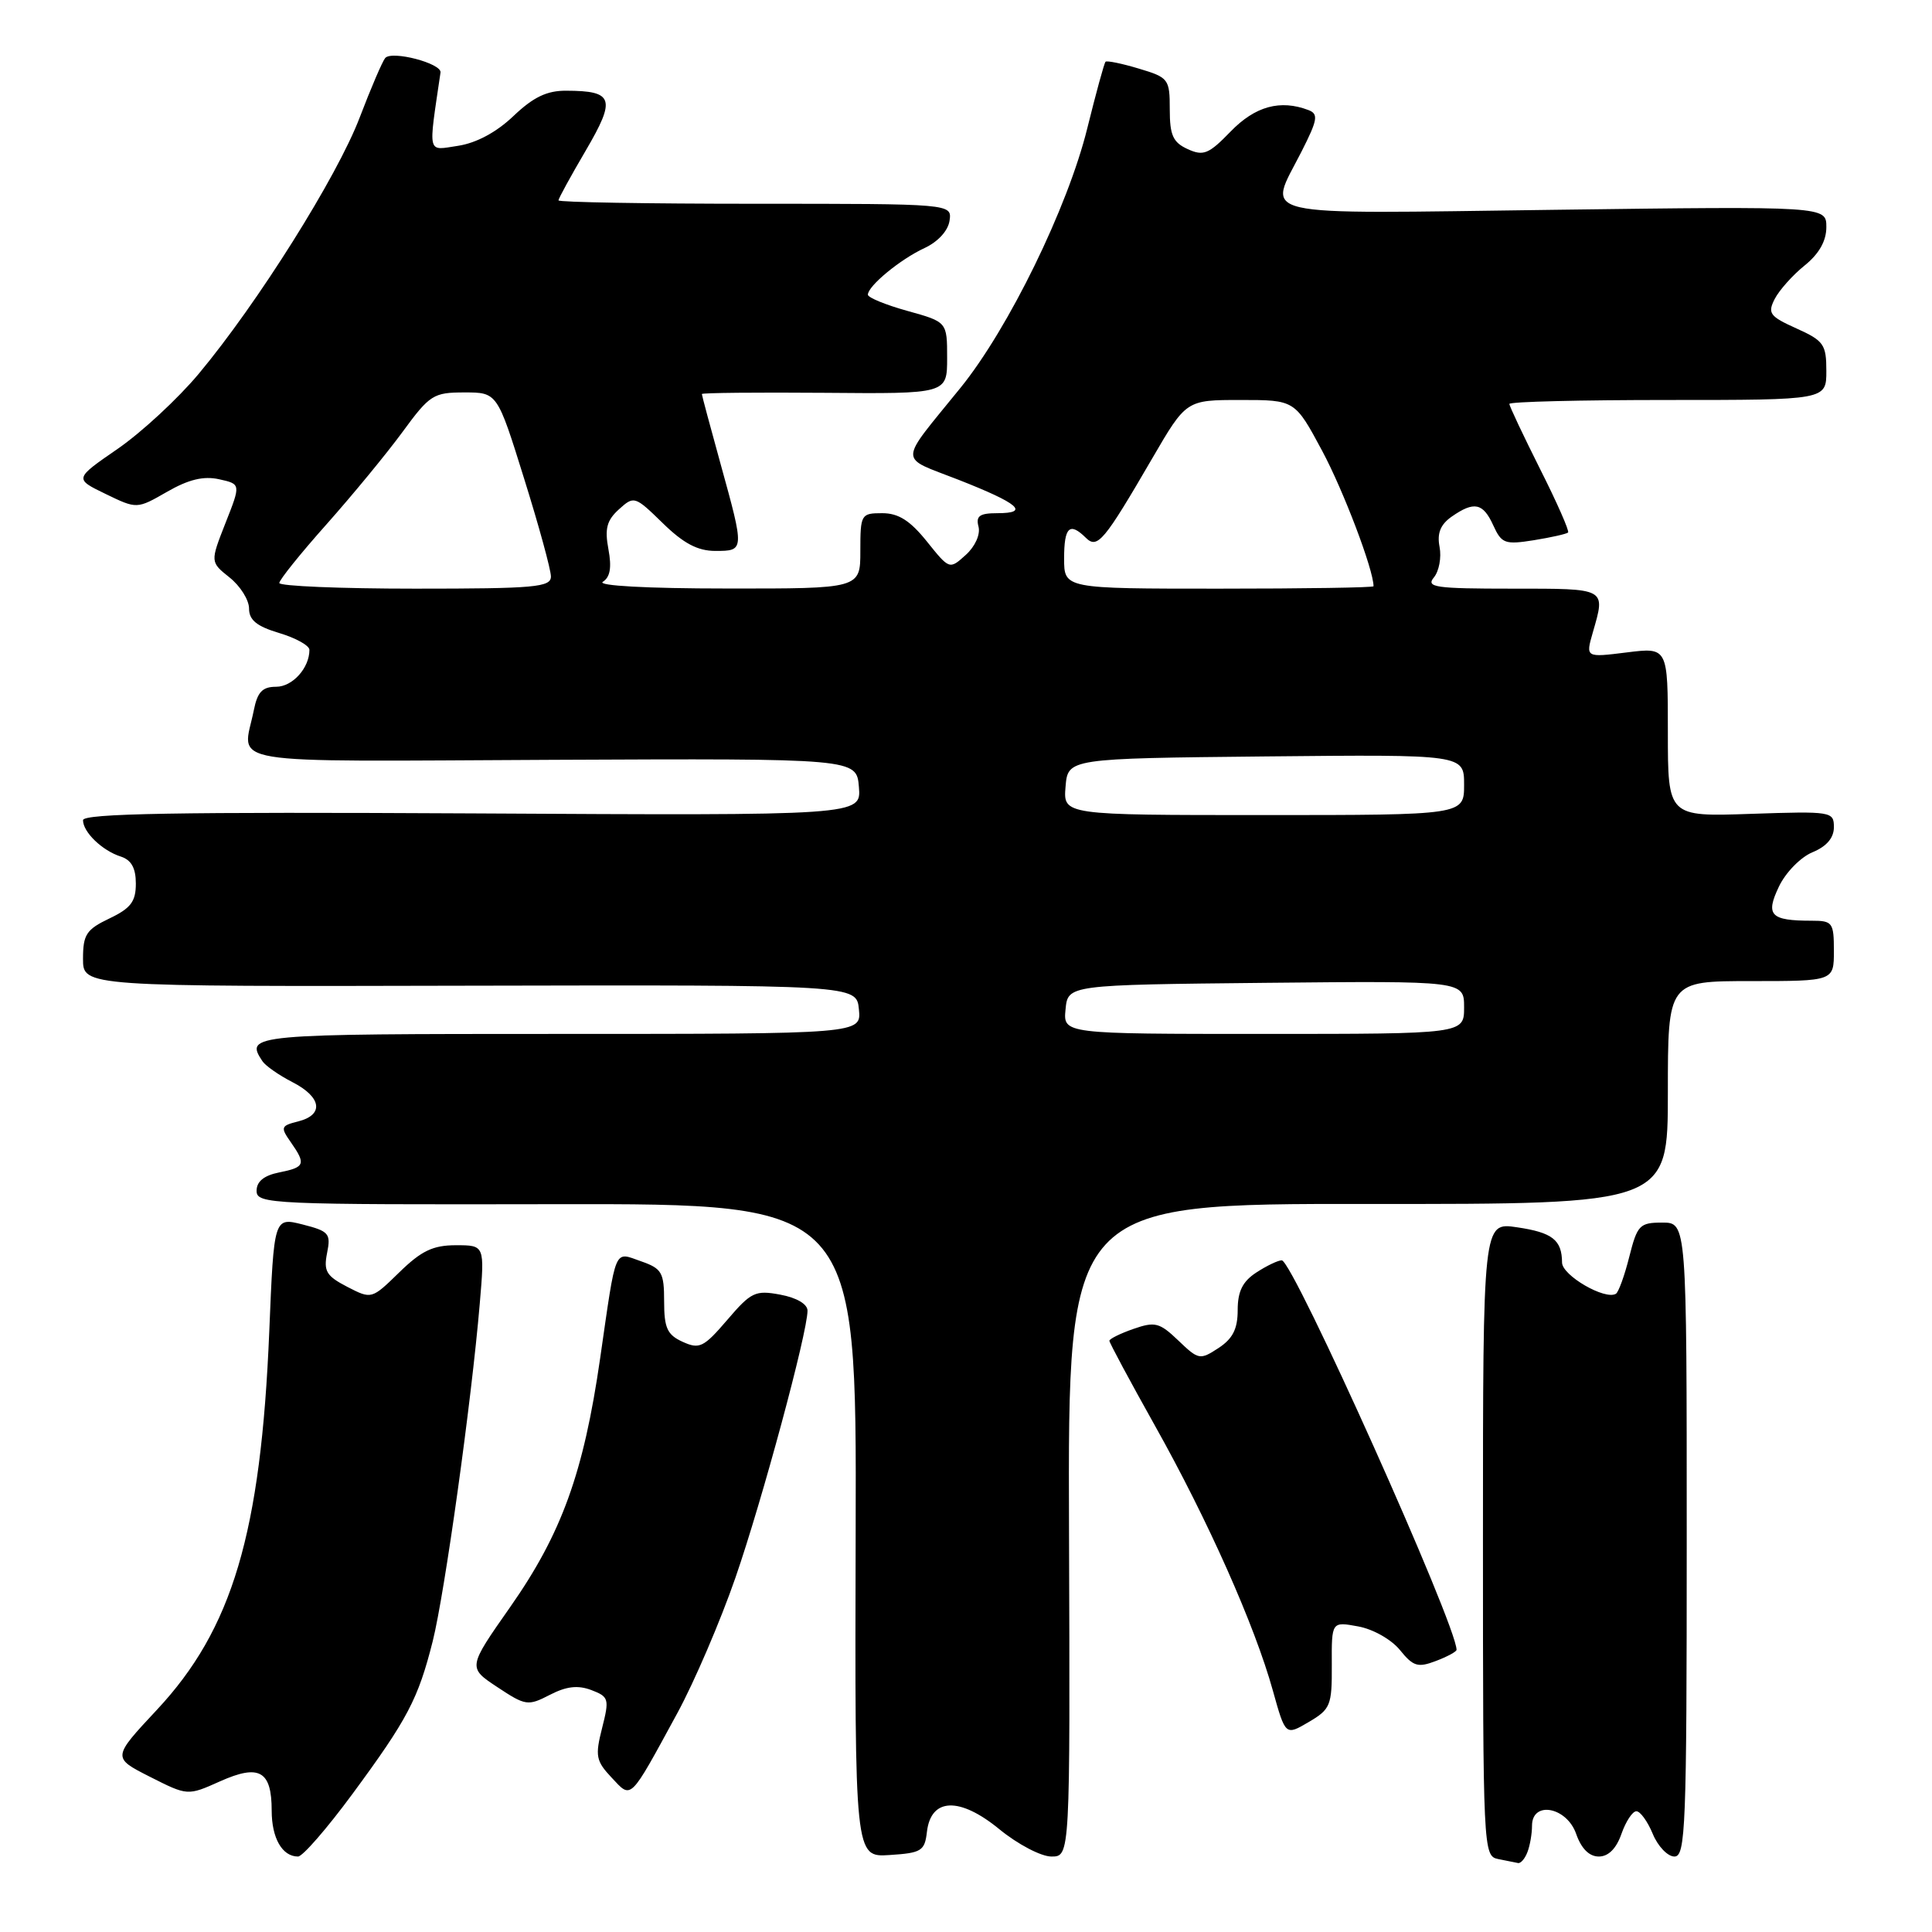 <?xml version="1.0" encoding="UTF-8" standalone="no"?>
<!DOCTYPE svg PUBLIC "-//W3C//DTD SVG 1.1//EN" "http://www.w3.org/Graphics/SVG/1.1/DTD/svg11.dtd" >
<svg xmlns="http://www.w3.org/2000/svg" xmlns:xlink="http://www.w3.org/1999/xlink" version="1.1" viewBox="0 0 256 256">
 <g >
 <path fill="currentColor"
d=" M 202.39 245.42 C 202.73 244.55 203.00 242.97 203.00 241.92 C 203.00 238.57 207.60 239.42 208.85 243.00 C 209.53 244.95 210.58 246.00 211.85 246.00 C 213.12 246.00 214.17 244.95 214.85 243.00 C 215.43 241.35 216.31 240.00 216.83 240.00 C 217.34 240.00 218.32 241.35 219.00 243.00 C 219.68 244.65 220.98 246.00 221.87 246.00 C 223.35 246.00 223.50 242.14 223.50 204.00 C 223.50 162.00 223.50 162.00 220.26 162.00 C 217.26 162.00 216.95 162.33 215.89 166.52 C 215.27 169.00 214.47 171.21 214.12 171.43 C 212.69 172.31 207.00 169.01 206.98 167.30 C 206.96 164.29 205.70 163.31 201.00 162.62 C 196.50 161.95 196.50 161.95 196.50 203.94 C 196.50 245.13 196.54 245.93 198.50 246.33 C 199.60 246.55 200.79 246.79 201.14 246.86 C 201.50 246.94 202.06 246.29 202.39 245.42 Z  M 46.67 237.75 C 54.03 227.76 55.40 225.14 57.34 217.46 C 58.92 211.15 62.47 185.77 63.57 172.75 C 64.23 165.00 64.23 165.00 60.41 165.00 C 57.37 165.00 55.83 165.74 52.91 168.59 C 49.24 172.17 49.24 172.17 46.01 170.51 C 43.24 169.07 42.86 168.44 43.34 166.03 C 43.86 163.45 43.59 163.14 40.10 162.25 C 36.30 161.29 36.30 161.29 35.68 176.42 C 34.57 203.17 30.80 215.86 20.77 226.58 C 14.87 232.90 14.87 232.90 19.86 235.43 C 24.86 237.96 24.86 237.96 29.15 236.04 C 34.36 233.71 36.00 234.64 36.00 239.92 C 36.00 243.57 37.40 246.00 39.49 246.00 C 40.10 246.00 43.32 242.29 46.67 237.75 Z  M 122.82 242.75 C 123.34 238.20 127.14 238.05 132.43 242.39 C 134.86 244.38 137.95 246.00 139.32 246.00 C 141.80 246.00 141.80 246.00 141.65 202.75 C 141.50 159.50 141.50 159.50 181.25 159.53 C 221.00 159.56 221.00 159.56 221.00 144.78 C 221.00 130.00 221.00 130.00 232.00 130.00 C 243.00 130.00 243.00 130.00 243.00 126.00 C 243.00 122.25 242.82 122.00 240.08 122.00 C 234.59 122.00 233.90 121.28 235.72 117.47 C 236.60 115.62 238.59 113.58 240.16 112.93 C 242.03 112.16 243.00 111.03 243.00 109.61 C 243.00 107.53 242.70 107.48 232.00 107.84 C 221.00 108.22 221.00 108.22 221.00 97.00 C 221.00 85.77 221.00 85.77 215.55 86.45 C 210.10 87.13 210.10 87.13 211.05 83.82 C 212.76 77.88 212.98 78.00 200.38 78.00 C 190.18 78.00 188.91 77.82 190.00 76.51 C 190.68 75.68 191.02 73.87 190.75 72.47 C 190.40 70.66 190.86 69.51 192.35 68.46 C 195.33 66.38 196.51 66.63 197.87 69.62 C 198.97 72.03 199.41 72.19 203.25 71.58 C 205.54 71.21 207.58 70.75 207.78 70.56 C 207.97 70.36 206.30 66.57 204.06 62.13 C 201.83 57.68 200.00 53.81 200.00 53.52 C 200.00 53.23 209.45 53.00 221.00 53.00 C 242.00 53.00 242.00 53.00 242.00 49.15 C 242.00 45.64 241.66 45.15 238.04 43.52 C 234.49 41.92 234.19 41.51 235.16 39.61 C 235.76 38.45 237.54 36.45 239.12 35.18 C 241.04 33.63 242.00 31.93 242.00 30.09 C 242.00 27.33 242.00 27.33 206.00 27.80 C 165.24 28.33 167.96 28.96 172.47 20.06 C 174.60 15.86 174.72 15.11 173.39 14.59 C 169.65 13.16 166.32 14.07 163.07 17.42 C 160.17 20.42 159.46 20.71 157.38 19.76 C 155.43 18.87 155.00 17.93 155.00 14.50 C 155.00 10.47 154.85 10.27 150.90 9.09 C 148.65 8.41 146.66 8.01 146.49 8.18 C 146.31 8.36 145.23 12.32 144.07 17.00 C 141.49 27.46 133.65 43.52 127.27 51.39 C 118.94 61.67 118.97 60.42 127.00 63.57 C 135.00 66.71 136.50 68.00 132.15 68.00 C 129.80 68.00 129.28 68.37 129.66 69.79 C 129.92 70.82 129.21 72.41 127.97 73.53 C 125.81 75.48 125.81 75.48 122.81 71.74 C 120.58 68.97 119.05 68.00 116.90 68.00 C 114.09 68.00 114.00 68.15 114.00 73.00 C 114.00 78.00 114.00 78.00 96.25 77.98 C 85.71 77.98 79.06 77.61 79.88 77.09 C 80.85 76.48 81.07 75.19 80.62 72.78 C 80.11 70.05 80.40 68.95 82.01 67.49 C 84.01 65.68 84.12 65.71 87.82 69.32 C 90.57 72.01 92.45 73.00 94.79 73.00 C 98.66 73.00 98.66 72.97 95.49 61.51 C 94.12 56.56 93.00 52.38 93.00 52.21 C 93.00 52.05 100.31 51.98 109.25 52.05 C 125.50 52.19 125.50 52.19 125.50 47.43 C 125.50 42.66 125.50 42.66 120.25 41.20 C 117.36 40.40 115.00 39.43 115.00 39.05 C 115.00 37.89 119.30 34.35 122.50 32.87 C 124.29 32.04 125.63 30.57 125.82 29.24 C 126.14 27.00 126.14 27.00 100.07 27.00 C 85.73 27.00 74.00 26.80 74.00 26.55 C 74.00 26.31 75.63 23.33 77.62 19.94 C 81.64 13.07 81.31 12.04 75.04 12.02 C 72.47 12.00 70.68 12.86 68.04 15.37 C 65.79 17.52 63.12 18.95 60.70 19.32 C 56.55 19.94 56.74 20.71 58.37 9.61 C 58.55 8.40 51.91 6.66 51.04 7.69 C 50.67 8.13 49.14 11.69 47.65 15.60 C 44.66 23.43 34.13 40.19 26.34 49.52 C 23.57 52.84 18.72 57.32 15.57 59.49 C 9.84 63.44 9.84 63.44 13.99 65.45 C 18.14 67.46 18.14 67.46 22.13 65.17 C 24.98 63.53 26.96 63.05 29.02 63.50 C 31.92 64.14 31.92 64.14 29.88 69.30 C 27.85 74.47 27.85 74.47 30.42 76.52 C 31.84 77.65 33.00 79.50 33.00 80.63 C 33.00 82.16 34.02 82.99 37.00 83.88 C 39.20 84.54 41.00 85.54 41.00 86.11 C 41.00 88.51 38.76 91.00 36.59 91.00 C 34.77 91.00 34.11 91.69 33.63 94.12 C 32.15 101.51 28.38 100.89 73.25 100.68 C 113.50 100.50 113.50 100.50 113.81 104.28 C 114.12 108.07 114.12 108.07 62.56 107.78 C 23.48 107.57 11.00 107.79 11.00 108.68 C 11.00 110.26 13.55 112.72 16.01 113.50 C 17.40 113.95 18.00 115.02 18.00 117.08 C 18.00 119.47 17.33 120.35 14.50 121.70 C 11.44 123.16 11.00 123.83 11.00 127.05 C 11.00 130.73 11.00 130.73 62.25 130.61 C 113.50 130.50 113.50 130.50 113.81 133.75 C 114.13 137.00 114.13 137.00 74.06 137.00 C 33.11 137.00 32.42 137.06 34.77 140.61 C 35.17 141.22 36.96 142.47 38.75 143.39 C 42.62 145.37 42.96 147.72 39.52 148.59 C 37.21 149.17 37.14 149.36 38.52 151.33 C 40.57 154.26 40.42 154.67 37.00 155.35 C 34.97 155.76 34.00 156.55 34.00 157.79 C 34.00 159.55 35.80 159.63 73.75 159.56 C 113.50 159.50 113.50 159.50 113.38 202.80 C 113.26 246.10 113.26 246.10 117.88 245.80 C 122.09 245.53 122.53 245.26 122.82 242.75 Z  M 89.75 227.00 C 91.99 222.88 95.46 214.80 97.45 209.05 C 100.98 198.86 107.00 176.56 107.00 173.67 C 107.00 172.80 105.56 171.95 103.40 171.55 C 100.09 170.93 99.53 171.19 96.36 174.90 C 93.24 178.54 92.68 178.81 90.46 177.80 C 88.41 176.87 88.00 175.97 88.00 172.44 C 88.00 168.61 87.70 168.09 84.95 167.13 C 81.31 165.86 81.69 164.97 79.52 180.00 C 77.33 195.17 74.42 203.21 67.61 212.93 C 61.98 220.96 61.98 220.96 65.90 223.55 C 69.64 226.03 69.96 226.07 72.85 224.58 C 75.05 223.44 76.57 223.27 78.35 223.94 C 80.68 224.83 80.76 225.11 79.78 228.98 C 78.84 232.67 78.97 233.34 81.03 235.53 C 83.72 238.40 83.34 238.77 89.75 227.00 Z  M 176.47 220.61 C 176.44 214.86 176.44 214.86 179.97 215.51 C 181.95 215.87 184.38 217.25 185.51 218.65 C 187.26 220.81 187.87 221.00 190.26 220.09 C 191.77 219.52 193.00 218.85 193.00 218.61 C 193.00 215.31 171.32 167.00 169.84 167.00 C 169.34 167.00 167.82 167.73 166.46 168.62 C 164.65 169.80 164.00 171.12 164.00 173.59 C 164.00 176.09 163.35 177.38 161.46 178.62 C 159.00 180.23 158.81 180.19 156.14 177.63 C 153.64 175.24 153.05 175.09 150.18 176.09 C 148.43 176.70 147.00 177.41 147.00 177.66 C 147.00 177.92 149.73 183.01 153.07 188.97 C 160.07 201.46 166.27 215.40 168.66 224.01 C 170.33 229.99 170.33 229.99 173.41 228.18 C 176.30 226.48 176.50 225.99 176.47 220.61 Z  M 141.19 133.75 C 141.50 130.50 141.50 130.50 167.75 130.23 C 194.00 129.97 194.00 129.97 194.00 133.48 C 194.00 137.00 194.00 137.00 167.44 137.00 C 140.87 137.00 140.87 137.00 141.19 133.75 Z  M 141.19 104.25 C 141.50 100.50 141.50 100.50 167.75 100.23 C 194.00 99.97 194.00 99.97 194.00 103.98 C 194.00 108.00 194.00 108.00 167.44 108.00 C 140.88 108.00 140.88 108.00 141.19 104.25 Z  M 37.01 77.25 C 37.01 76.84 39.82 73.34 43.26 69.48 C 46.69 65.62 51.23 60.11 53.34 57.23 C 56.94 52.31 57.43 52.00 61.53 52.00 C 65.89 52.00 65.89 52.00 69.44 63.39 C 71.40 69.65 73.00 75.50 73.00 76.39 C 73.00 77.81 70.88 78.00 55.00 78.00 C 45.10 78.00 37.00 77.66 37.01 77.25 Z  M 141.00 74.00 C 141.00 69.83 141.73 69.14 143.87 71.25 C 145.41 72.78 146.28 71.74 152.67 60.75 C 157.18 53.00 157.18 53.00 164.38 53.00 C 171.58 53.00 171.58 53.00 175.20 59.75 C 178.02 65.02 182.00 75.50 182.00 77.68 C 182.00 77.86 172.78 78.00 161.50 78.00 C 141.00 78.00 141.00 78.00 141.00 74.00 Z "/>
</g>
</svg>
